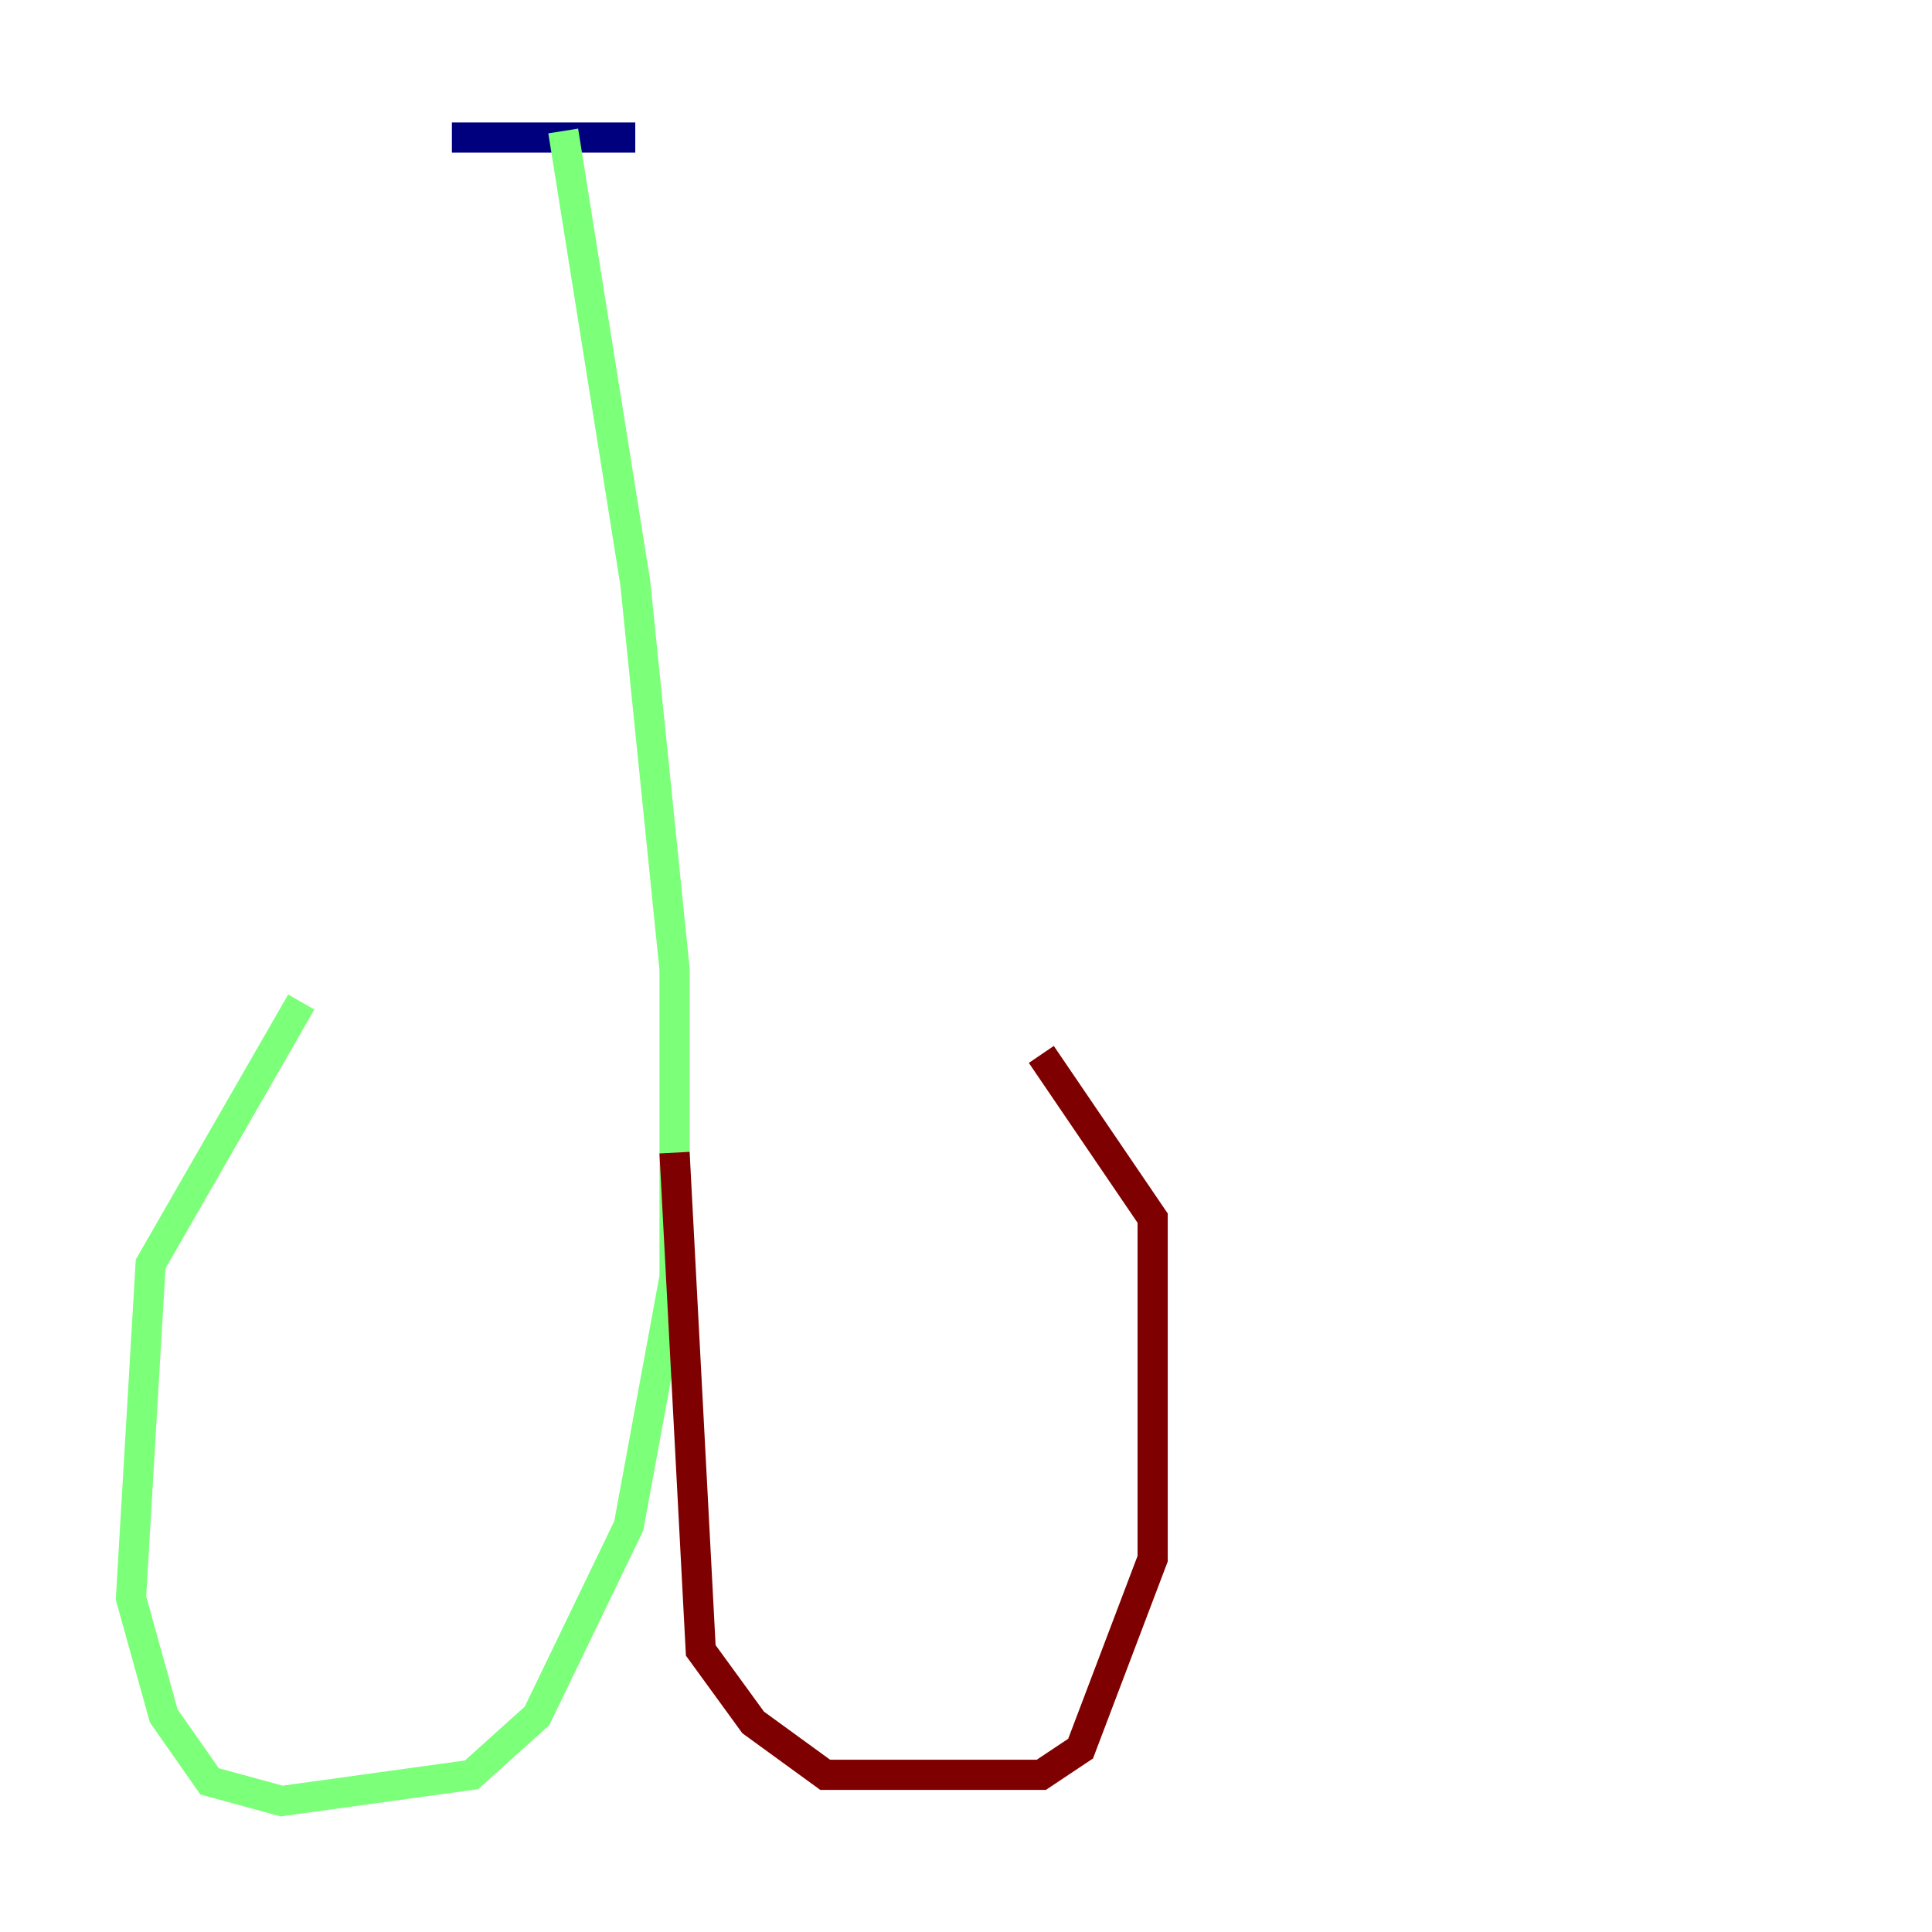 <?xml version="1.0" encoding="utf-8" ?>
<svg baseProfile="tiny" height="128" version="1.2" viewBox="0,0,128,128" width="128" xmlns="http://www.w3.org/2000/svg" xmlns:ev="http://www.w3.org/2001/xml-events" xmlns:xlink="http://www.w3.org/1999/xlink"><defs /><polyline fill="none" points="29.939,9.112 42.088,9.112" stroke="#00007f" stroke-width="2" /><polyline fill="none" points="37.315,8.678 42.088,38.617 44.691,64.217 44.691,84.61 41.654,101.098 35.58,113.681 31.241,117.586 18.658,119.322 13.885,118.02 10.848,113.681 8.678,105.871 9.98,83.742 19.959,66.386" stroke="#7cff79" stroke-width="2" /><polyline fill="none" points="44.691,76.366 46.427,109.342 49.898,114.115 54.671,117.586 68.99,117.586 71.593,115.851 76.366,103.268 76.366,80.705 68.99,69.858" stroke="#7f0000" stroke-width="2" /></svg>